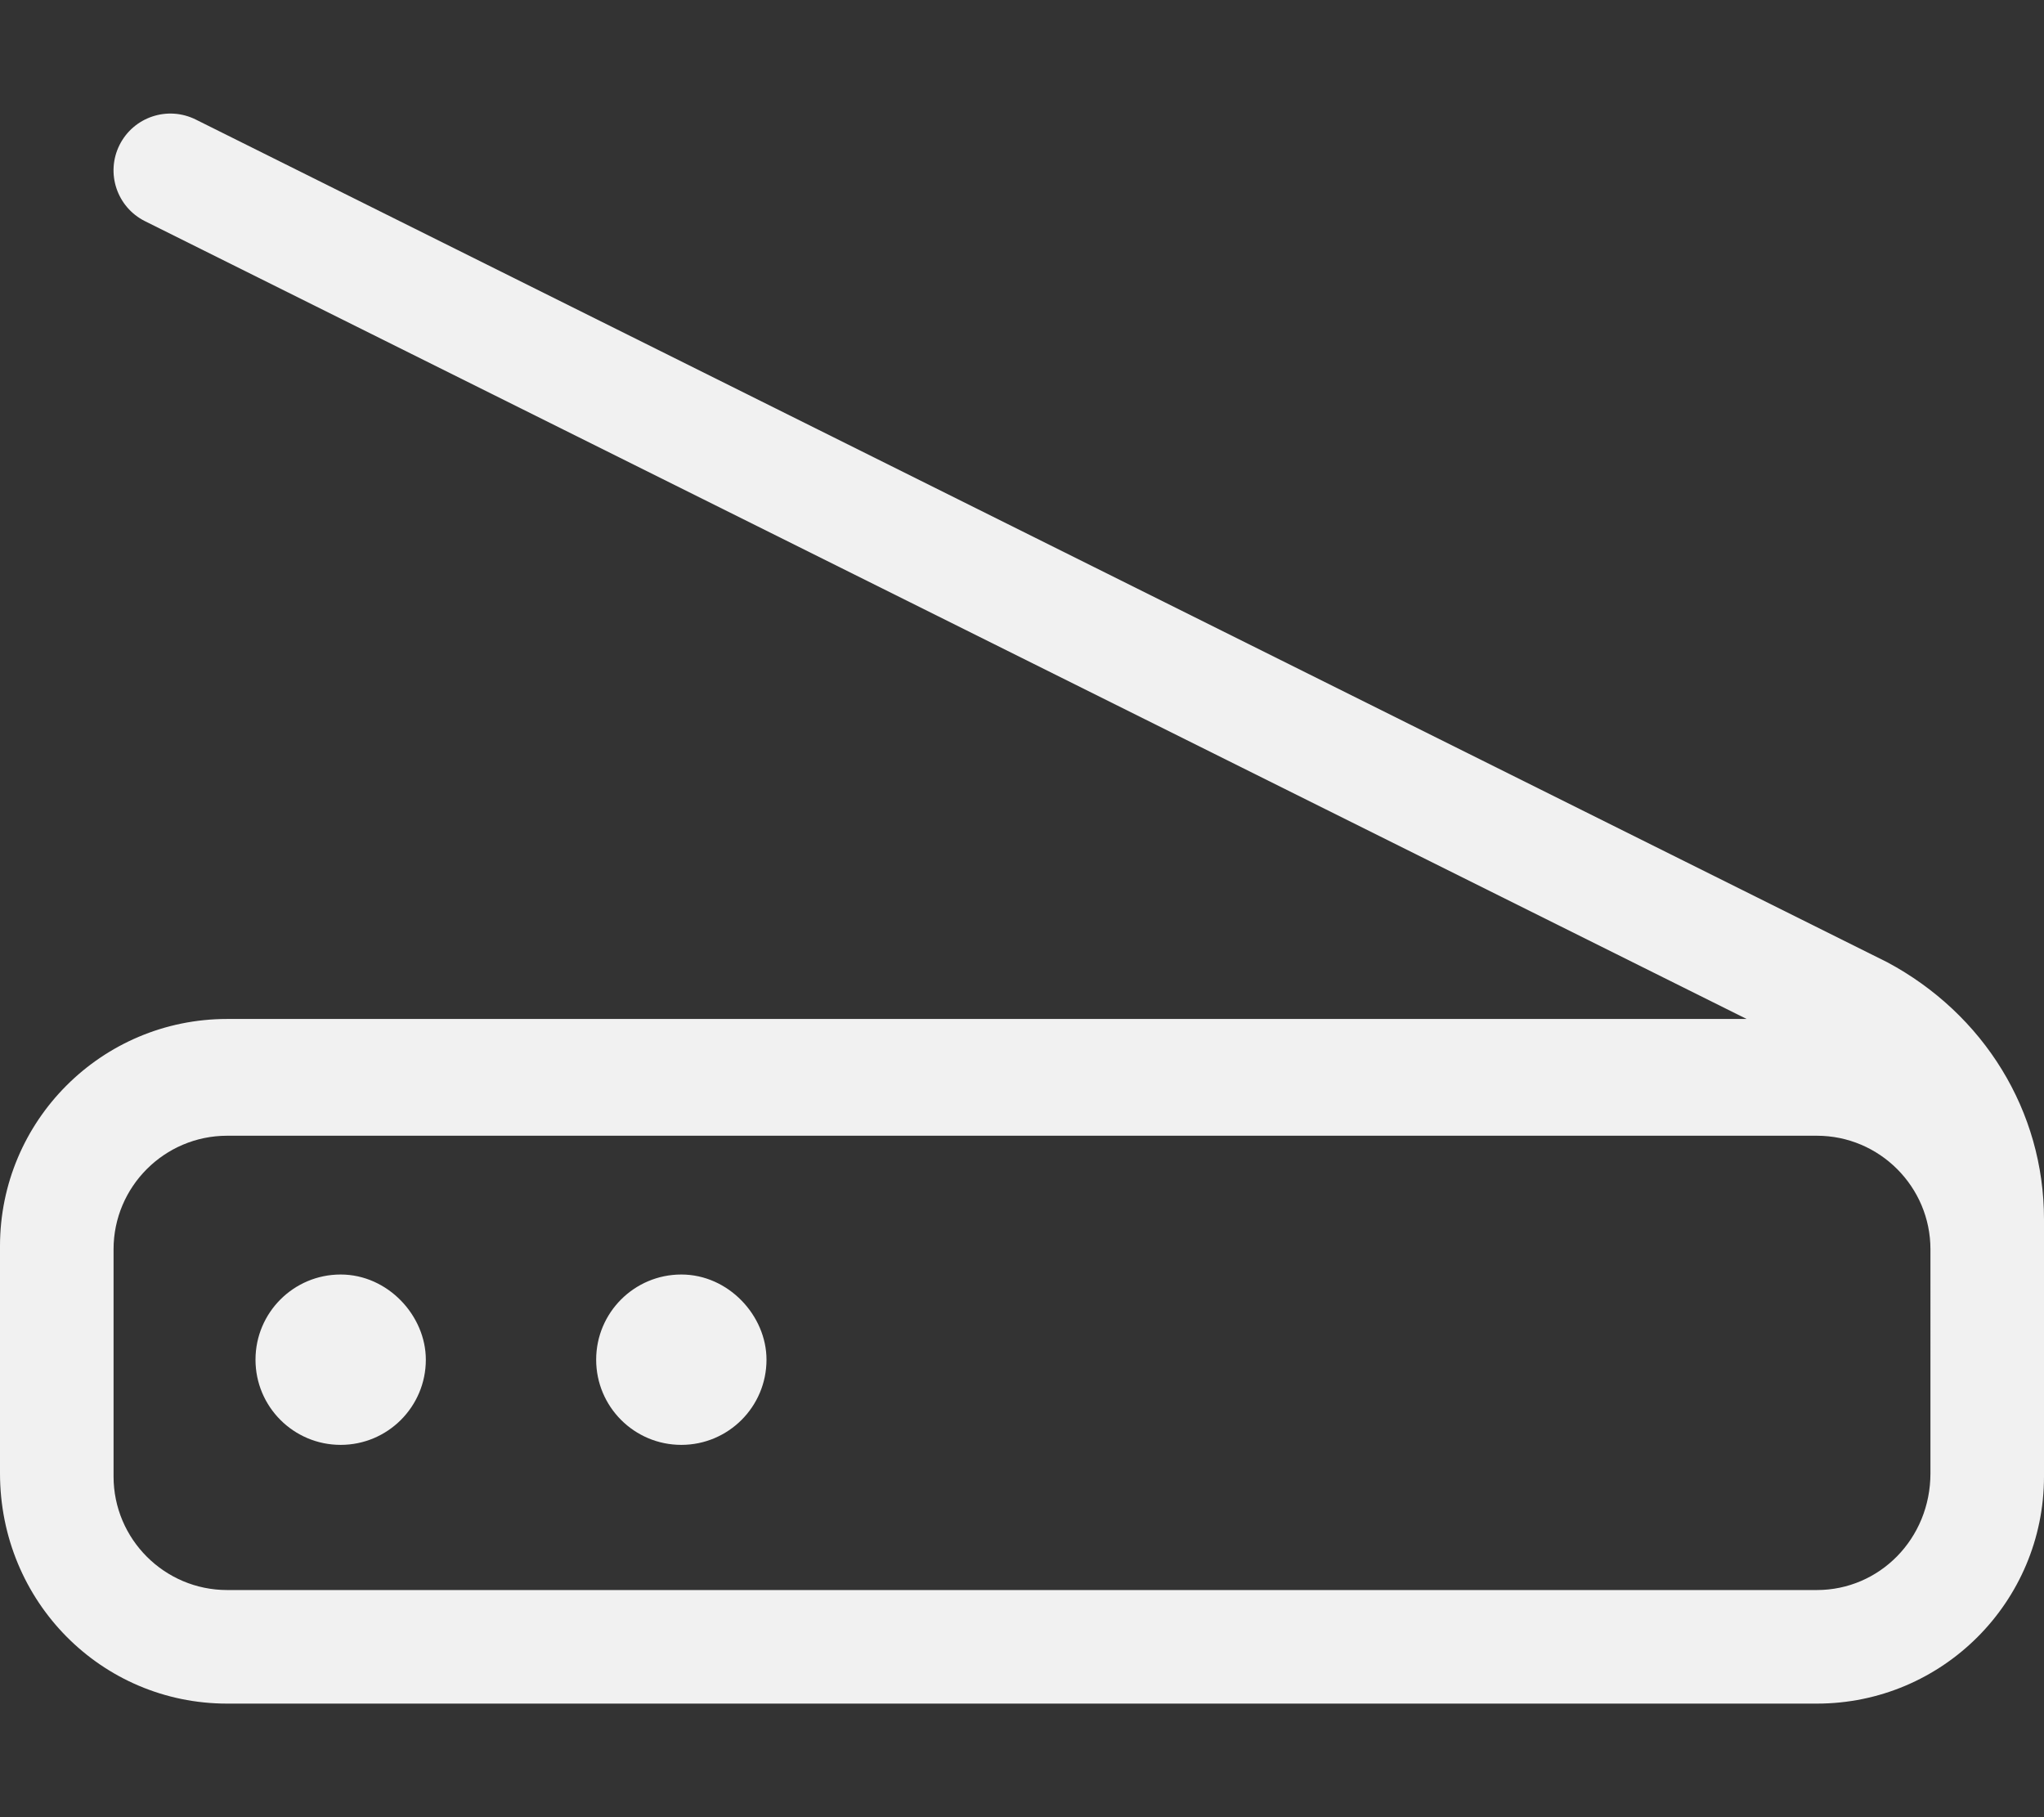 <svg xmlns="http://www.w3.org/2000/svg" viewBox="0 0 576 512"><rect x="0" y="0" width="576" height="512" fill="#333333" stroke="none"/><!--! Font Awesome Pro 6.2.1 by @fontawesome - https://fontawesome.com License - https://fontawesome.com/license (Commercial License) Copyright 2022 Fonticons, Inc. --><path d="M531.8 271.1L55.16 33.68c-7.922-3.938-17.5-.734-21.47 7.156C29.73 48.75 32.94 58.36 40.84 62.31L492.2 287.1L64 287.1c-35.35 0-64 28.65-64 64v64C0 451.3 28.65 480 64 480h448c35.35 0 64-28.65 64-64v-72.45C576 313.1 559.1 285.7 531.8 271.1zM544 415.1C544 433.6 529.6 448 512 448H64c-17.64 0-32-14.36-32-32v-64c0-17.64 14.36-32 32-32h448c17.64 0 32 14.36 32 32V415.1zM96 359.1c-13.26 0-24 10.75-24 24c0 13.26 10.74 24 24 24c13.25 0 24-10.74 24-24C120 370.7 109.3 359.1 96 359.1zM192 359.1c-13.26 0-24 10.75-24 24c0 13.26 10.74 24 24 24c13.25 0 24-10.74 24-24C216 370.7 205.3 359.1 192 359.1z" fill="#F1F1F1"/></svg>